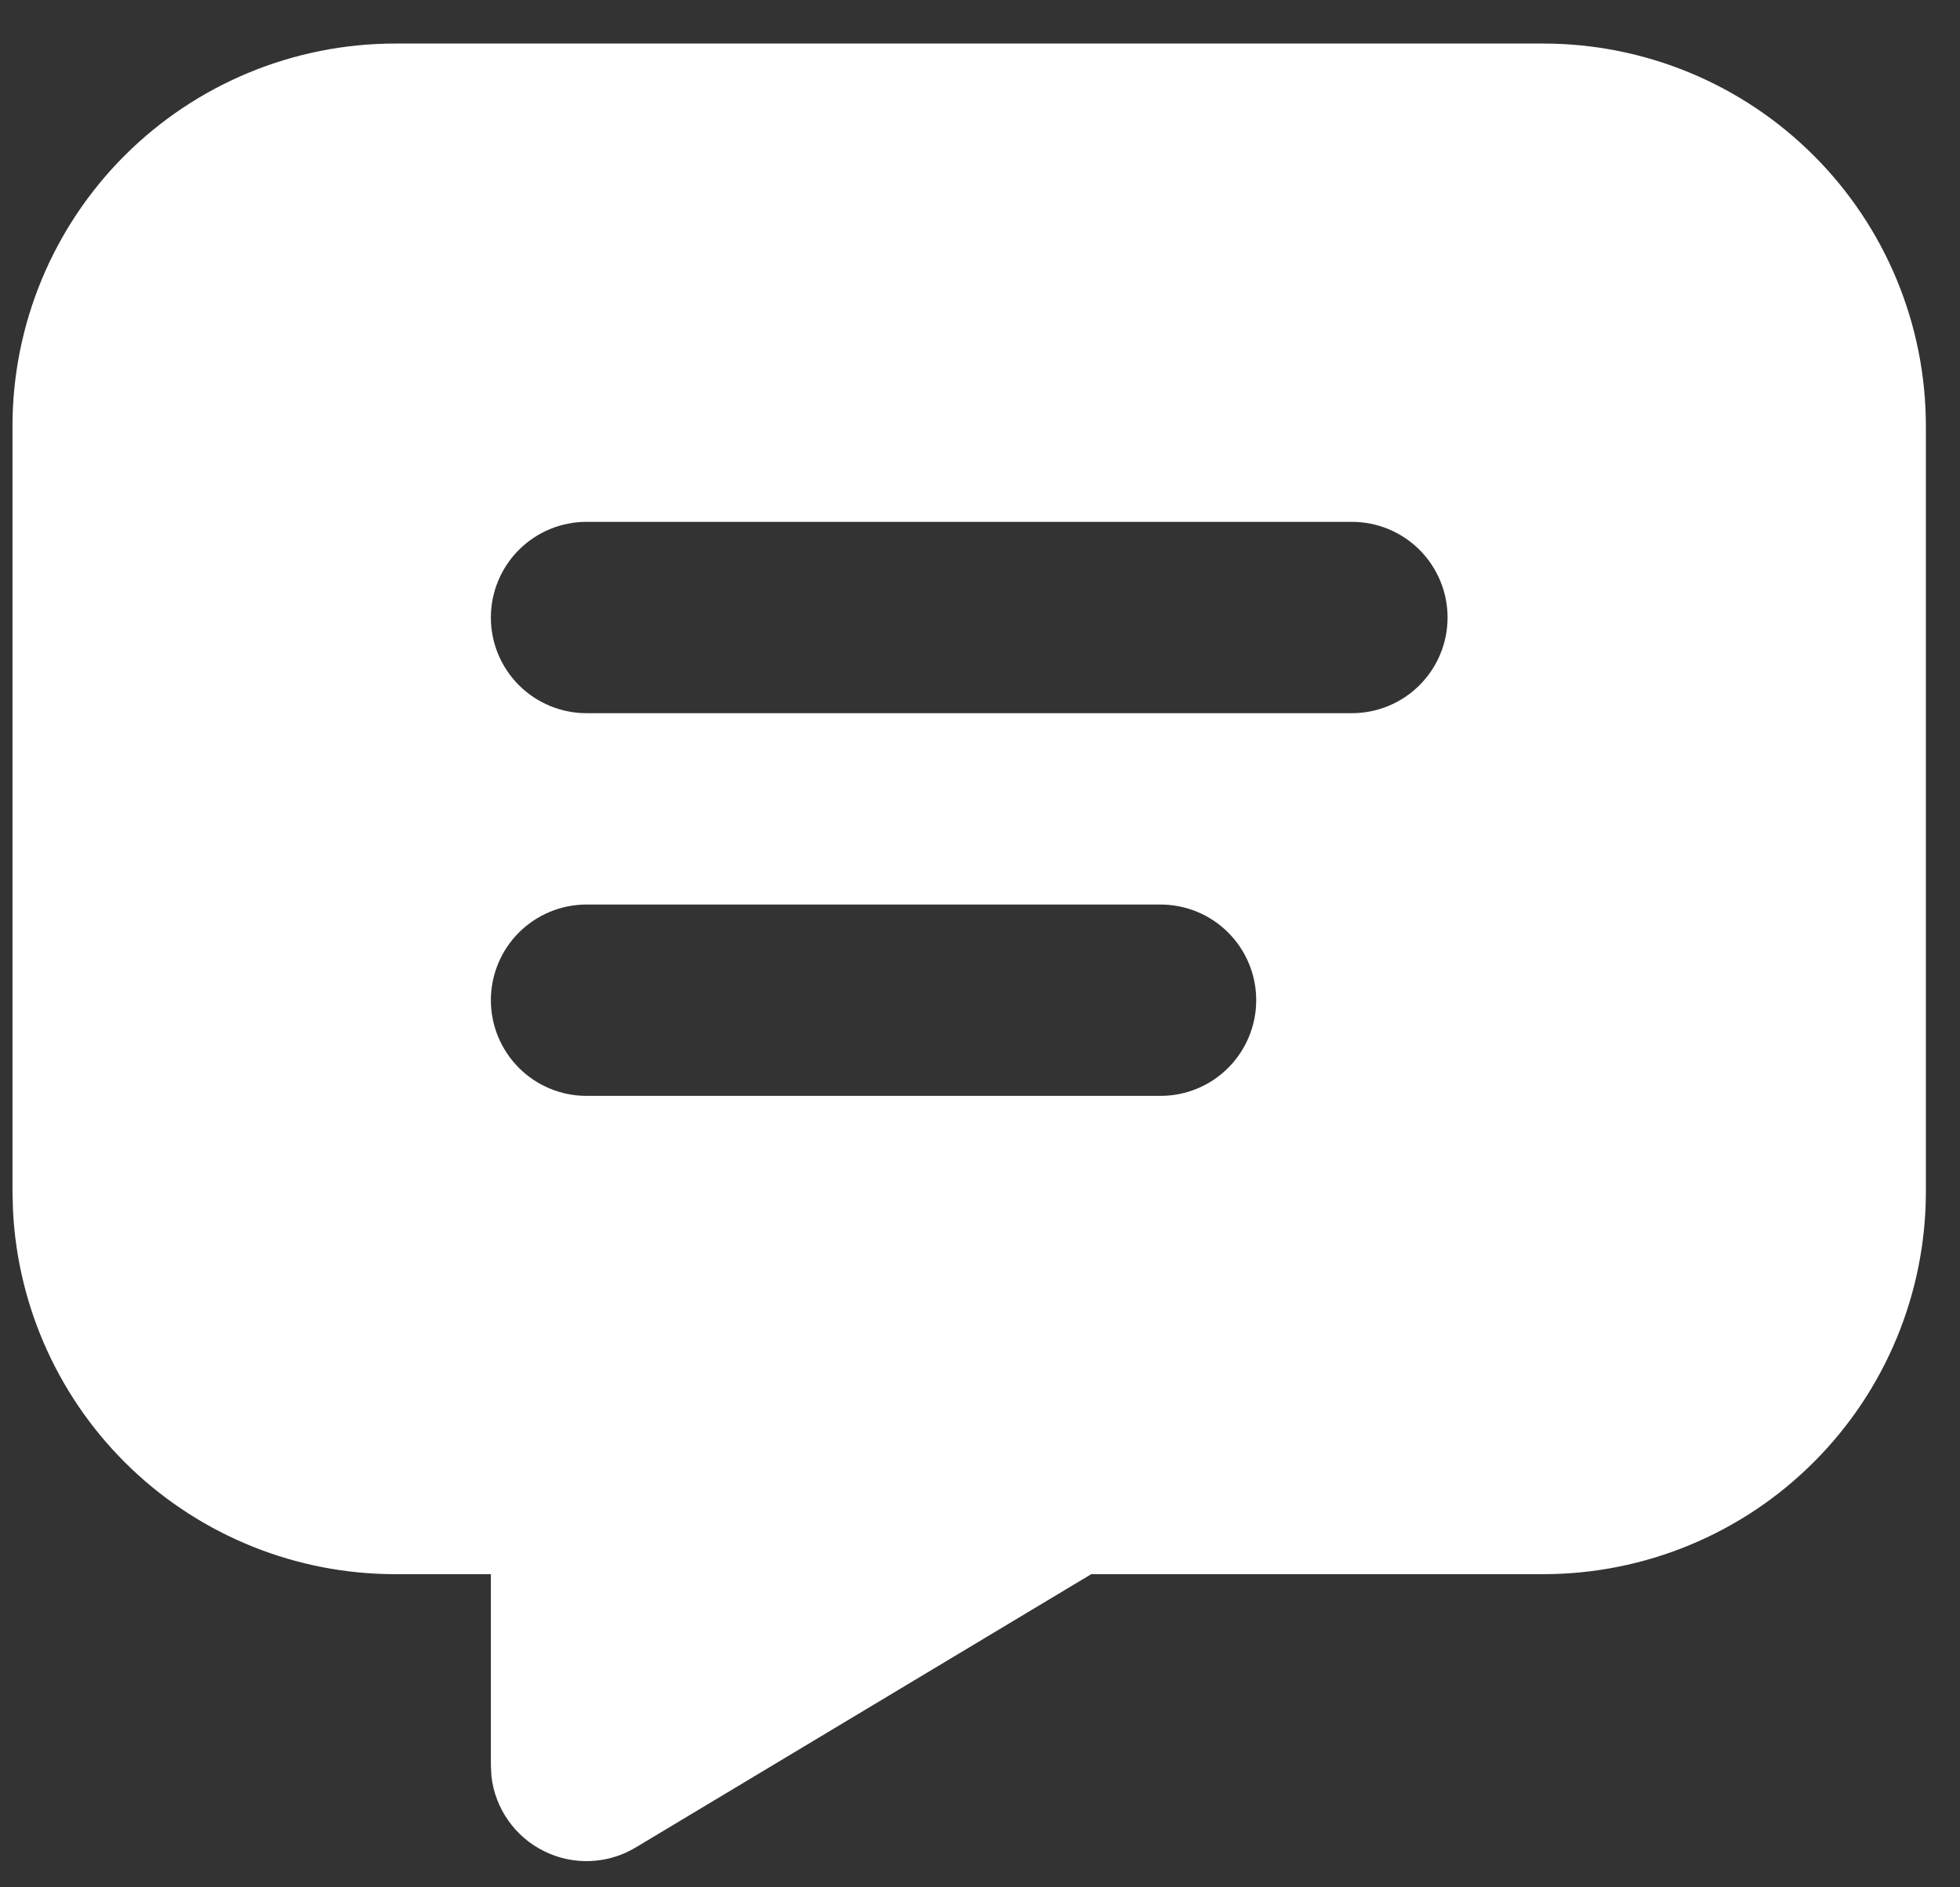 <svg width="27" height="26" viewBox="0 0 27 26" fill="none" xmlns="http://www.w3.org/2000/svg">
<rect x="0" y="0" width="27" height="26" fill="#333333" stroke="none"/>
<path d="M21.259 0.6C22.657 0.6 23.998 1.155 24.986 2.144C25.975 3.132 26.53 4.473 26.53 5.871V16.415C26.53 17.813 25.975 19.154 24.986 20.142C23.998 21.131 22.657 21.686 21.259 21.686H15.033L8.757 25.451C8.568 25.565 8.354 25.629 8.134 25.638C7.913 25.647 7.694 25.601 7.497 25.503C7.299 25.406 7.129 25.261 7.002 25.08C6.875 24.9 6.795 24.691 6.77 24.472L6.762 24.322V21.686H5.444C4.092 21.686 2.791 21.166 1.811 20.234C0.831 19.302 0.247 18.029 0.179 16.678L0.172 16.415V5.871C0.172 4.473 0.728 3.132 1.716 2.144C2.705 1.155 4.046 0.6 5.444 0.6H21.259ZM15.987 12.461H8.08C7.73 12.461 7.395 12.6 7.148 12.847C6.901 13.094 6.762 13.429 6.762 13.779C6.762 14.128 6.901 14.463 7.148 14.711C7.395 14.958 7.73 15.097 8.08 15.097H15.987C16.337 15.097 16.672 14.958 16.919 14.711C17.166 14.463 17.305 14.128 17.305 13.779C17.305 13.429 17.166 13.094 16.919 12.847C16.672 12.6 16.337 12.461 15.987 12.461ZM18.623 7.189H8.08C7.73 7.189 7.395 7.328 7.148 7.575C6.901 7.822 6.762 8.158 6.762 8.507C6.762 8.857 6.901 9.192 7.148 9.439C7.395 9.686 7.73 9.825 8.08 9.825H18.623C18.972 9.825 19.308 9.686 19.555 9.439C19.802 9.192 19.941 8.857 19.941 8.507C19.941 8.158 19.802 7.822 19.555 7.575C19.308 7.328 18.972 7.189 18.623 7.189Z" fill="white"/>
</svg>
